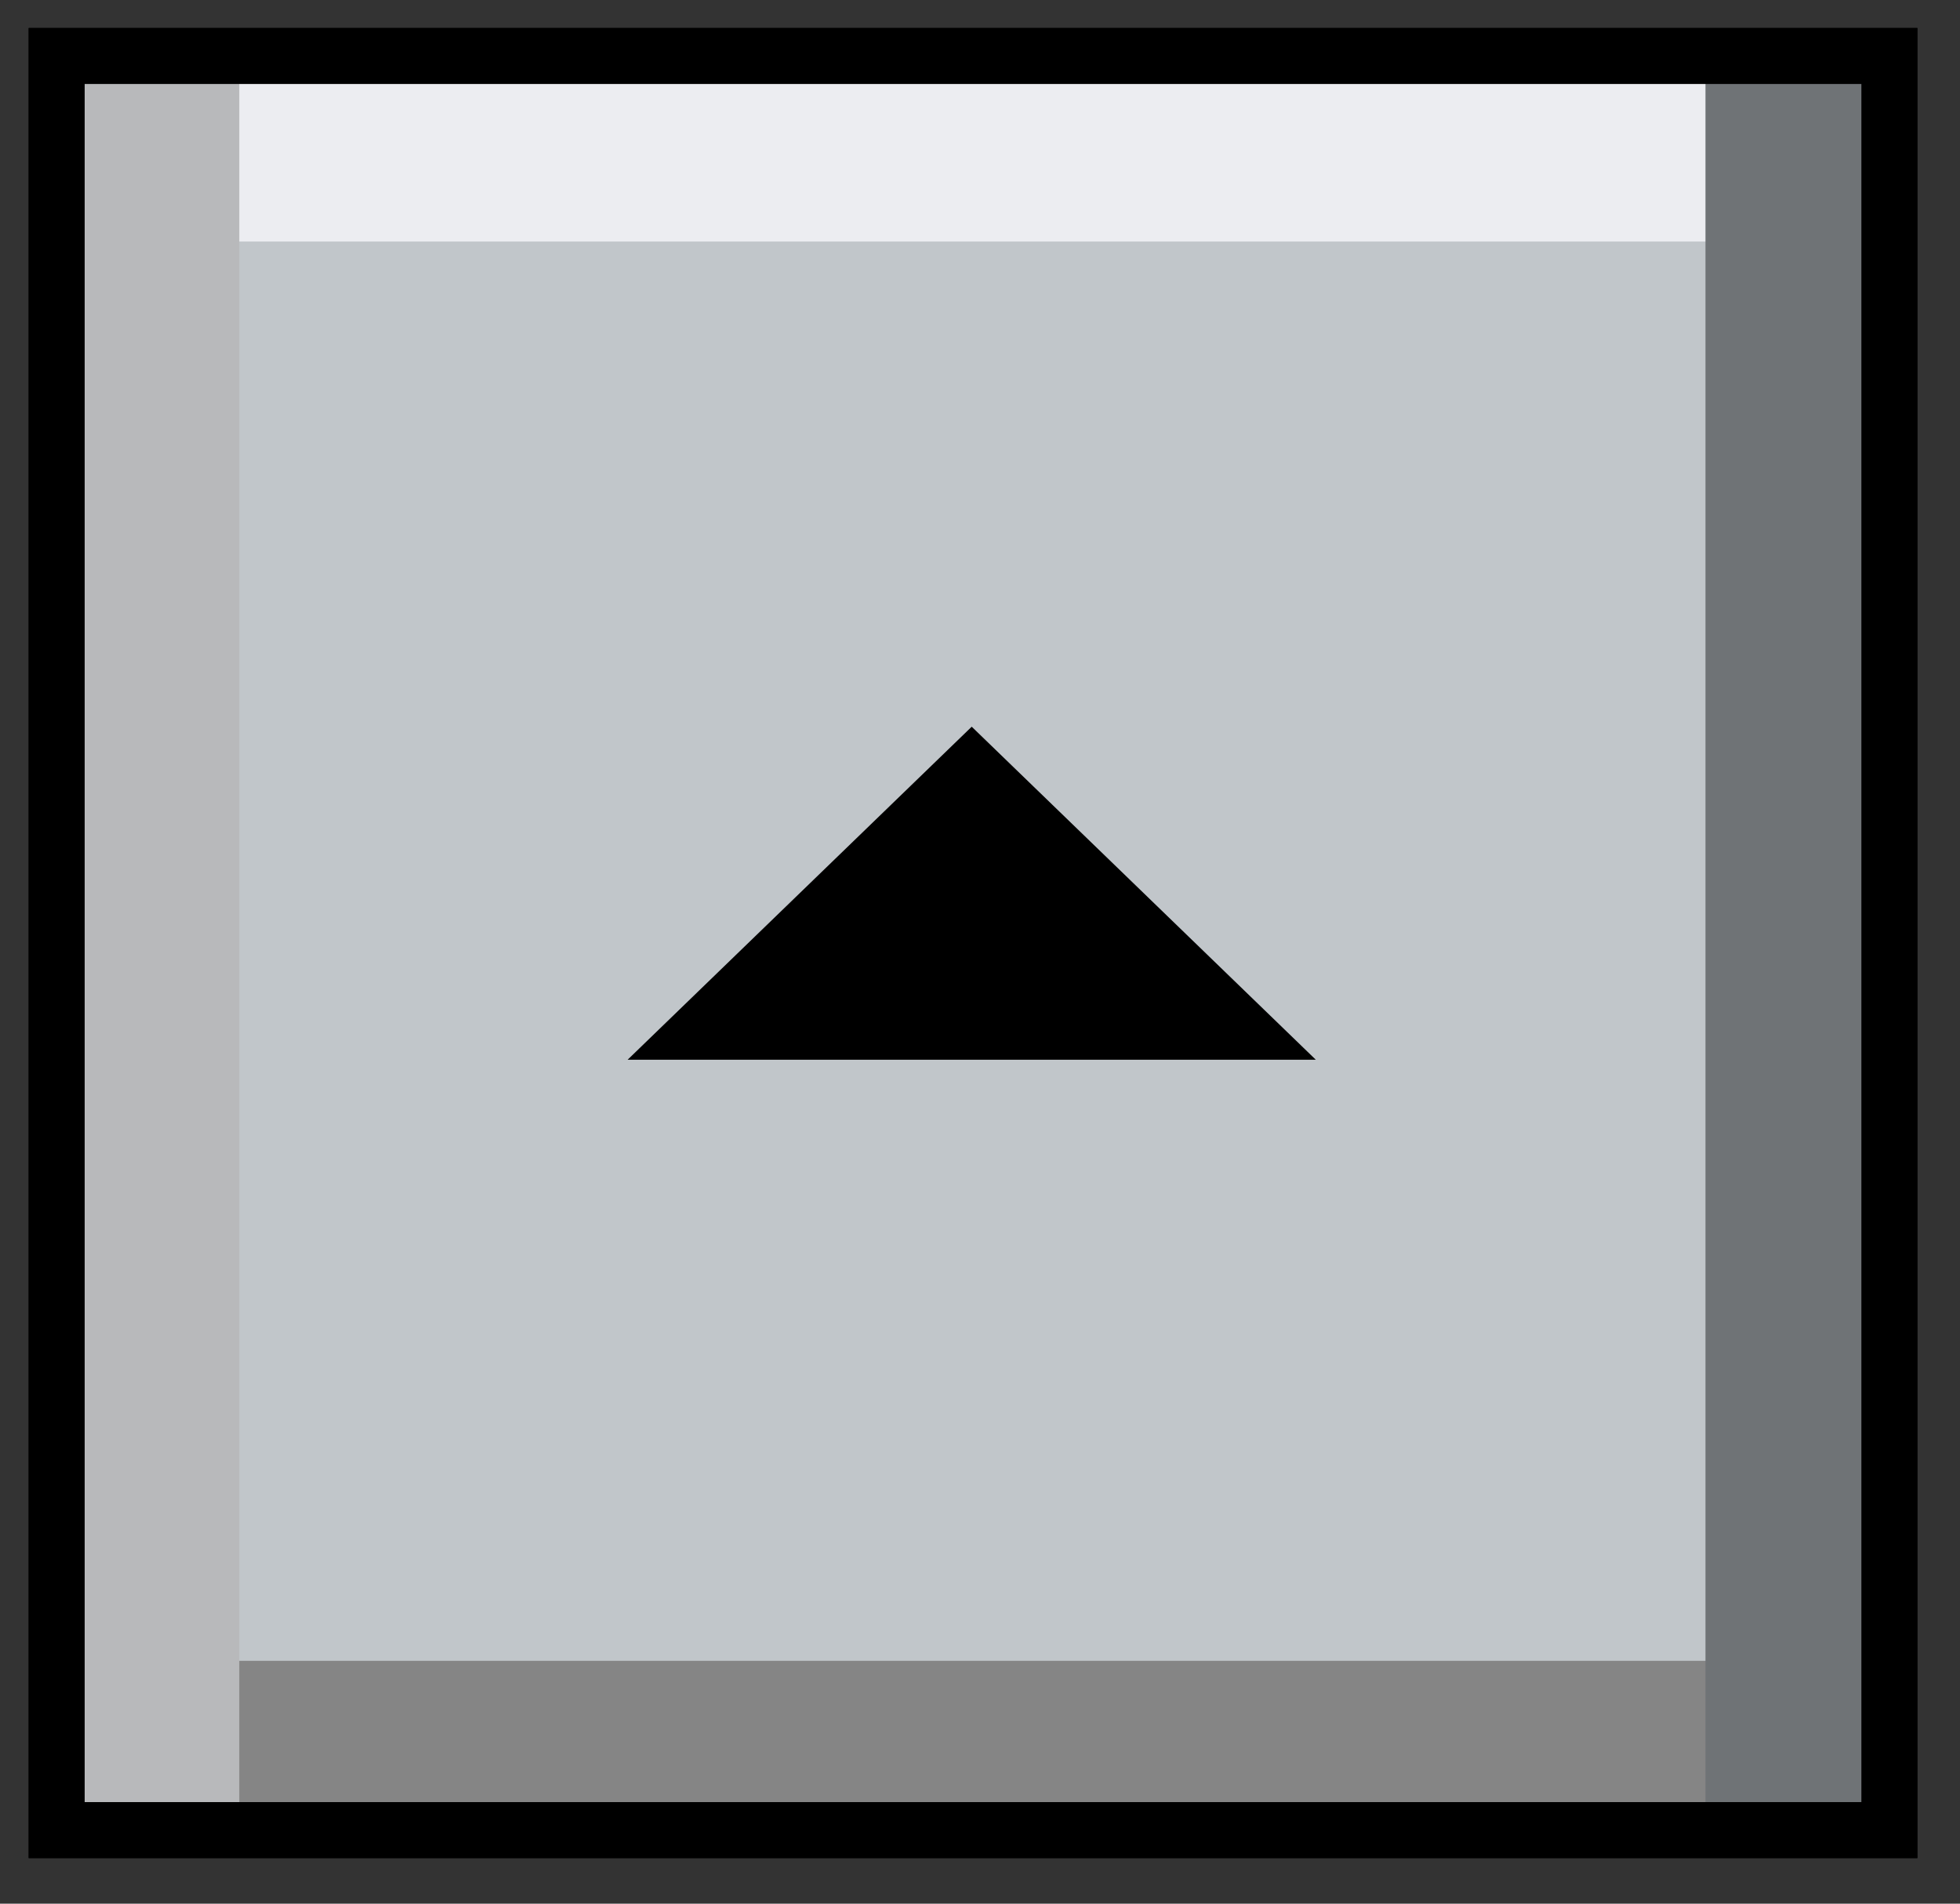 <svg width="35" height="34" viewBox="0 0 35 34" fill="none" xmlns="http://www.w3.org/2000/svg">
<rect x="0" y="0" width="35" height="34" fill="#333333" stroke="none"/>
<rect x="1.012" y="1" width="32.727" height="31.686" fill="#C1C6CA" stroke="black"/>
<rect x="1" y="29.663" width="32.727" height="3.169" fill="#858585"/>
<rect x="1" y="1.145" width="32.727" height="3.169" fill="#ECEDF1"/>
<rect x="30.455" y="32.831" width="31.686" height="3.273" transform="rotate(-90 30.455 32.831)" fill="#6F7376"/>
<rect x="1" y="32.831" width="31.686" height="3.273" transform="rotate(-90 1 32.831)" fill="#B8B9BB"/>
<rect x="1.012" y="1" width="32.727" height="31.686" stroke="black"/>
<path d="M12.443 18.427L17.352 18.427L22.261 18.427L17.352 13.675L12.443 18.427Z" fill="black" stroke="black"/>
</svg>
